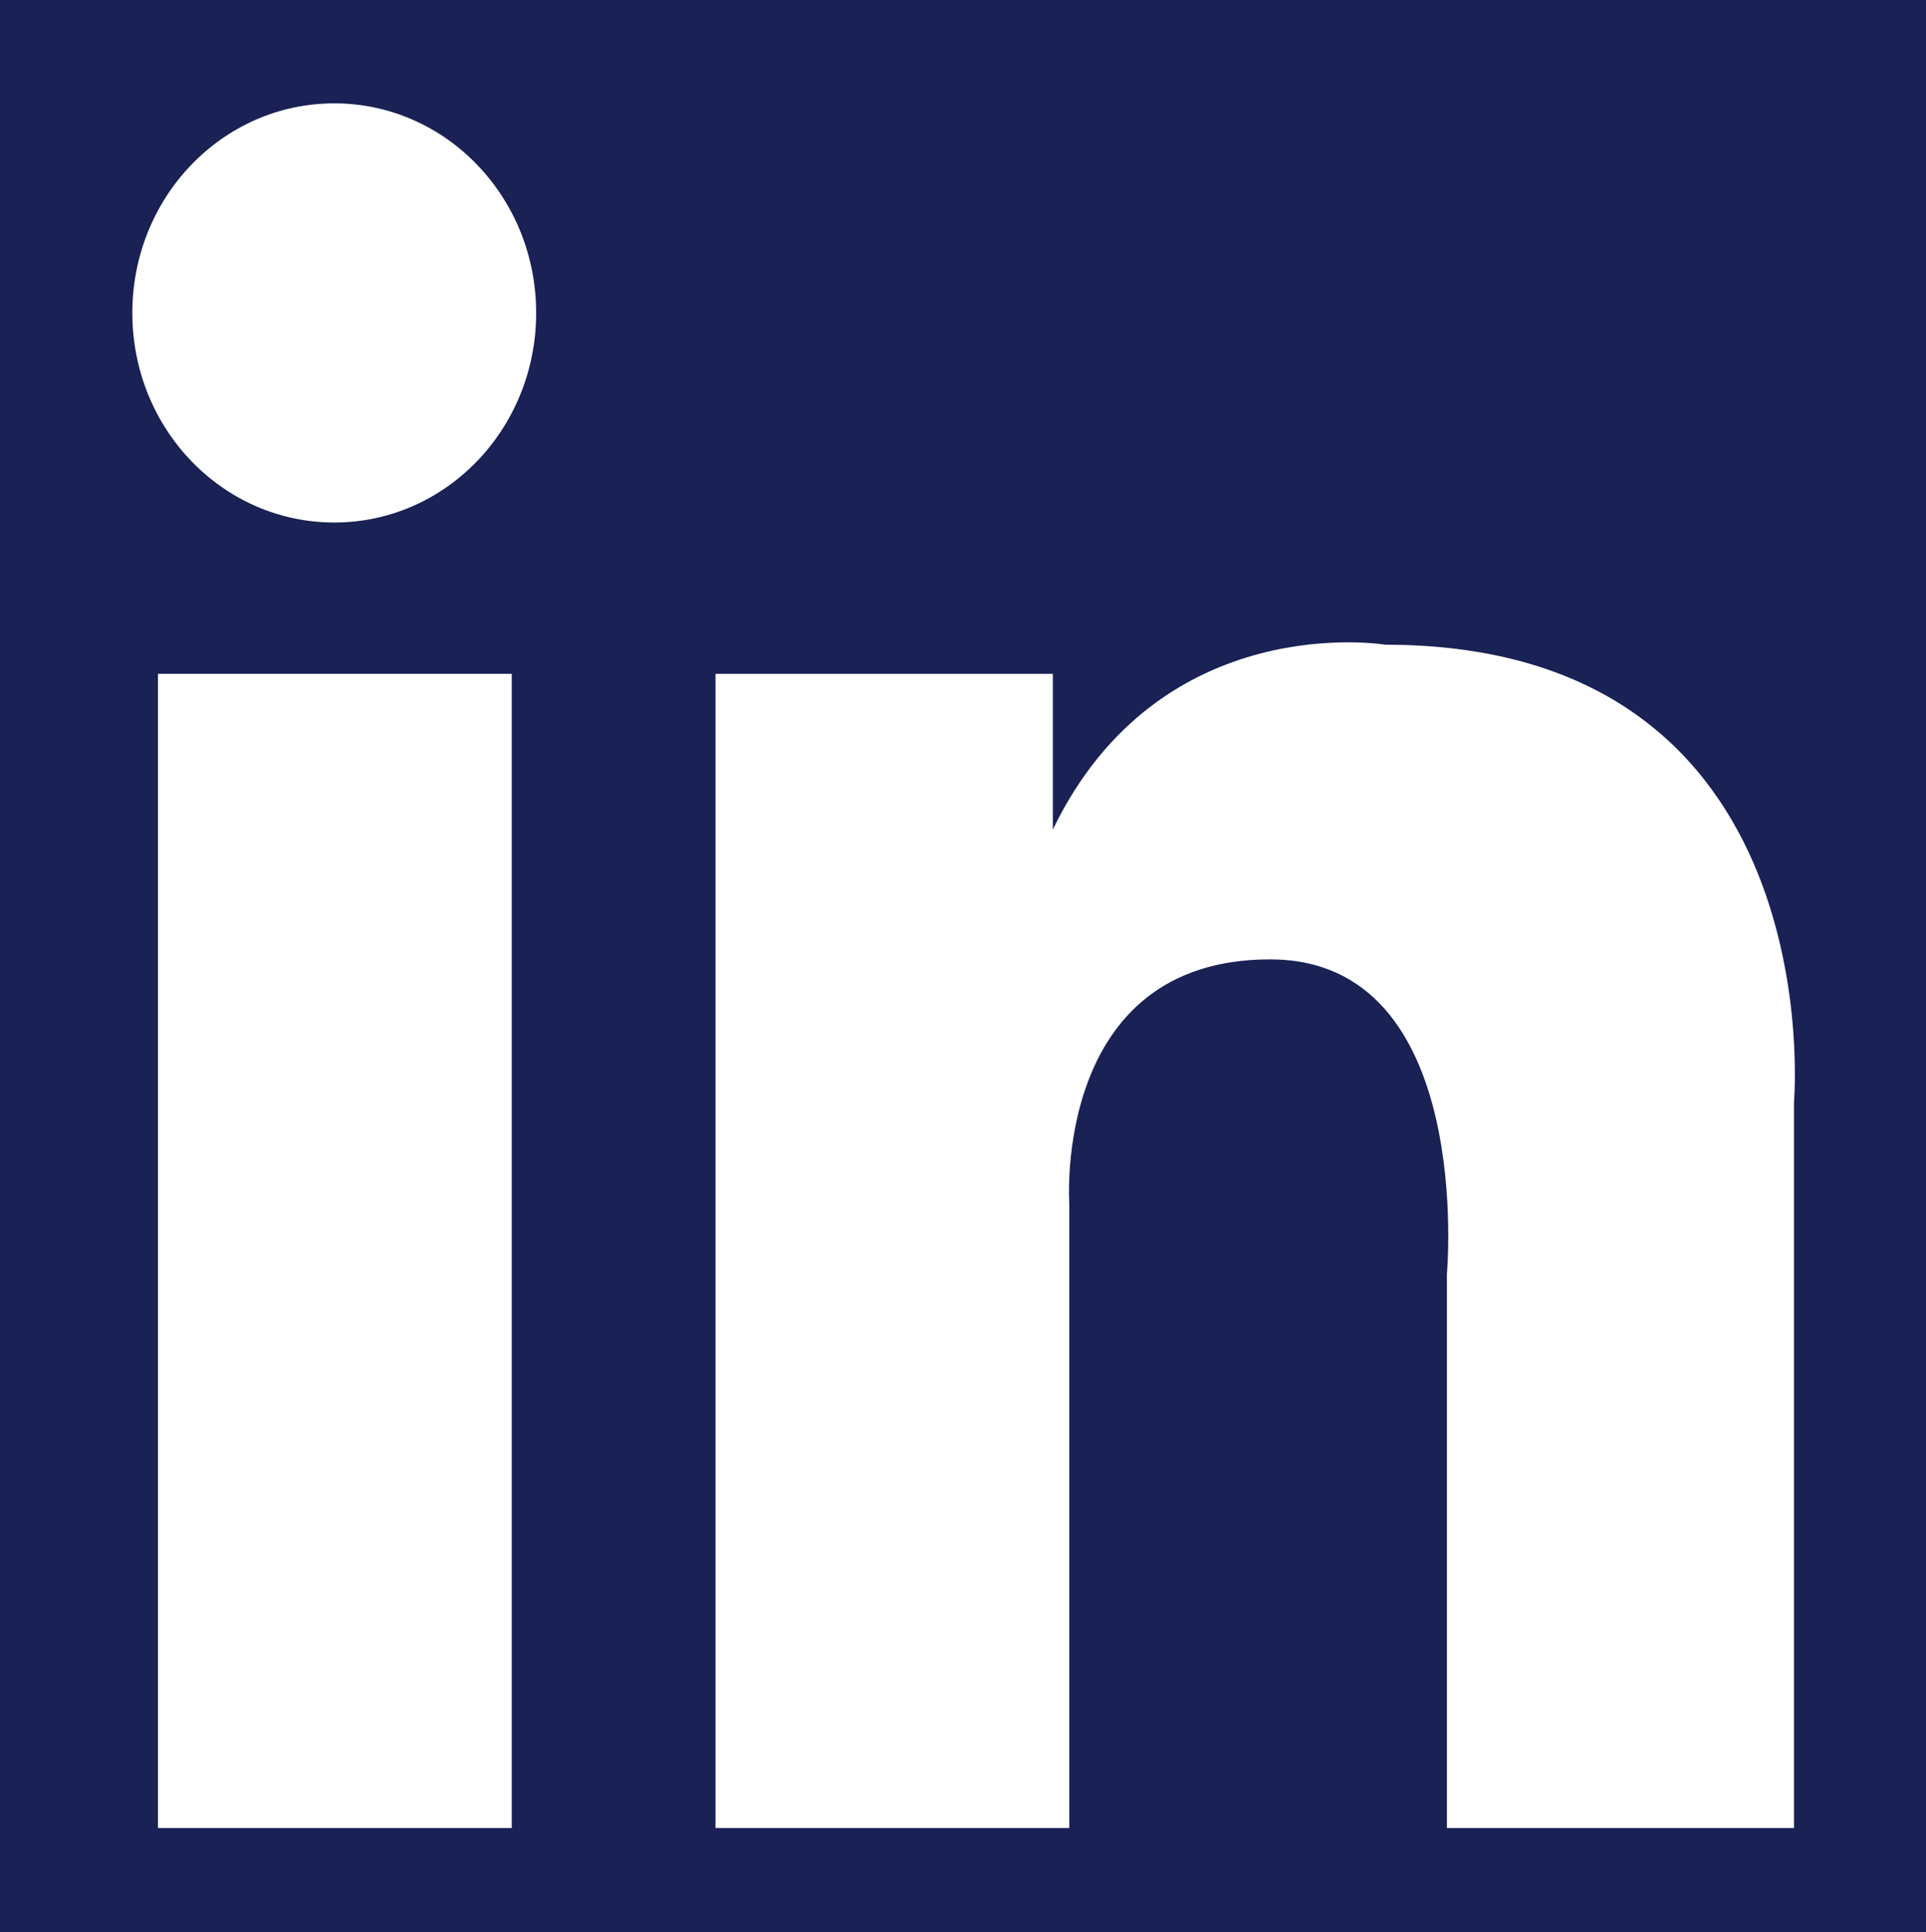 <?xml version="1.0" encoding="utf-8"?>
<svg version="1.1" id="Layer_1" x="0px" y="0px" viewBox="0 0 299 300" style="enable-background:new 0 0 500 500;" xmlns="http://www.w3.org/2000/svg">
  <style type="text/css">
	.st0{display:none;}
	.st1{display:inline;fill:#EEF4D6;}
	.st2{display:none;fill:#4B4A4C;}
	.st3{fill:#76C9B8;}
</style>
  <rect width="300" height="300" style="fill: rgb(26, 33, 84);"/>
  <g class="st0">
    <path class="st1" d="M497.5,250c0,136.7-110.8,247.5-247.5,247.5C113.3,497.5,2.5,386.7,2.5,250C2.5,113.3,113.3,2.5,250,2.5 C386.7,2.5,497.5,113.3,497.5,250z"/>
  </g>
  <path class="st2" d="M379.5,359.7L275.6,101.9l-71.9,0.8l11.9,30.2c0,0-79.5,209.9-85.5,224.8c-6,14.9-24,14-24,14v13.8h83.3v-15.5 c-32.1,0-29.4-17.6-29.4-17.6l20.2-52.7h103.8c7.7,19,14.1,34.9,17.2,42.9c12.1,30.6-31.9,28.1-31.9,28.1v14.7h131v-15.5 C382.1,369.9,379.5,359.7,379.5,359.7z M190.7,272.1l39.9-104.1c0,0,22.3,54.9,42.2,104.1H190.7z"/>
  <g class="st0" transform="matrix(1, 0, 0, 1, 75.606, -91.374)">
    <path class="st1" d="M497.5,250c0,136.7-110.8,247.5-247.5,247.5C113.3,497.5,2.5,386.7,2.5,250C2.5,113.3,113.3,2.5,250,2.5 C386.7,2.5,497.5,113.3,497.5,250z"/>
  </g>
  <path class="st2" d="M379.5,359.7L275.6,101.9l-71.9,0.8l11.9,30.2c0,0-79.5,209.9-85.5,224.8c-6,14.9-24,14-24,14v13.8h83.3v-15.5 c-32.1,0-29.4-17.6-29.4-17.6l20.2-52.7h103.8c7.7,19,14.1,34.9,17.2,42.9c12.1,30.6-31.9,28.1-31.9,28.1v14.7h131v-15.5 C382.1,369.9,379.5,359.7,379.5,359.7z M190.7,272.1l39.9-104.1c0,0,22.3,54.9,42.2,104.1H190.7z" transform="matrix(1, 0, 0, 1, 75.606, -91.374)"/>
  <g class="st0" transform="matrix(1, 0, 0, 1, 75.606, -91.374)">
    <path class="st3" d="M497.5,250c0,136.7-110.8,247.5-247.5,247.5C113.3,497.5,2.5,386.7,2.5,250C2.5,113.3,113.3,2.5,250,2.5 C386.7,2.5,497.5,113.3,497.5,250z"/>
  </g>
  <g transform="matrix(0.947, 0, 0, 0.983, -90.161, -79.991)" style="">
    <circle class="st0" cx="250" cy="250" r="250" style="fill: rgb(255, 255, 255);"/>
    <g>
      <rect x="121.1" y="187.8" class="st1" width="58" height="182.3" style="fill: rgb(255, 255, 255);"/>
      <path class="st1" d="M212.5,187.8v182.3h58v-98.6c0,0-2.8-38.6,32.9-38.6c33.7,0,29,49.7,29,49.7v87.5h56.9V255.4 c0,0,6.5-72.2-67-72.2c0,0-36.9-5.9-54.5,29.2v-24.6H212.5z" style="fill: rgb(255, 255, 255);"/>
      <path class="st1" d="M183.1,130.8c0,18.3-14.8,33.1-33.1,33.1c-18.3,0-33.1-14.8-33.1-33.1c0-18.3,14.8-33.1,33.1-33.1 C168.3,97.7,183.1,112.5,183.1,130.8z" style="fill: rgb(255, 255, 255);"/>
    </g>
  </g>
  <g class="st0" transform="matrix(1, 0, 0, 1, 75.606, -91.374)">
    <path class="st4" d="M271.3,360.7c-14.4-18.3-24-35.5-31.2-45.2l0,0l-17.4-25.8c5.6-1.6,47.8-15.4,49.6-60.6 c2-50.5-45.8-64.8-107-58.2h-13.5h-6.4h-7h-29.2v10.5c0,0,29.2-0.1,29.2,23.2v157.9c0,0-1.9,20.5-22.2,20.5h-6.9v11.2h89.3v-11.2 h-11.1c-20.3,0-22.2-20.5-22.2-20.5v-69.2h25.9c7.2,11.7,48.1,78.2,58.7,86.6c12.2,9.8,18,11.2,18,11.2l0,0c6.6,3.3,22.2,9,42.7,3 v-9.9C310.6,384.2,291.1,385.9,271.3,360.7z M165.3,187.5c7.3-0.7,24.7-2,41.4,0.7c21.2,3.3,35.5,17,35.5,43.6 c0,24.4-18.7,39.9-36.9,45.5h-40V187.5z"/>
    <path class="st4" d="M344.3,154.3v16.2h23c0,25.8-10,33.4-26.2,33.4c-16.2,0-23.9-16.8-23.9-16.8s0-39.8,0-50.1 c0-10.3,7.1-24.9,24.9-24.9c17.8,0,25.2,17.2,25.2,17.2l15-6.4C369.7,94.1,342,97,342,97c-43.3,0-42.7,42.7-42.7,42.7v43.2 c0,0,1,37.4,42.4,37.4c41.4,0,43.6-39.2,43.6-39.2v-26.8H344.3z"/>
  </g>
</svg>